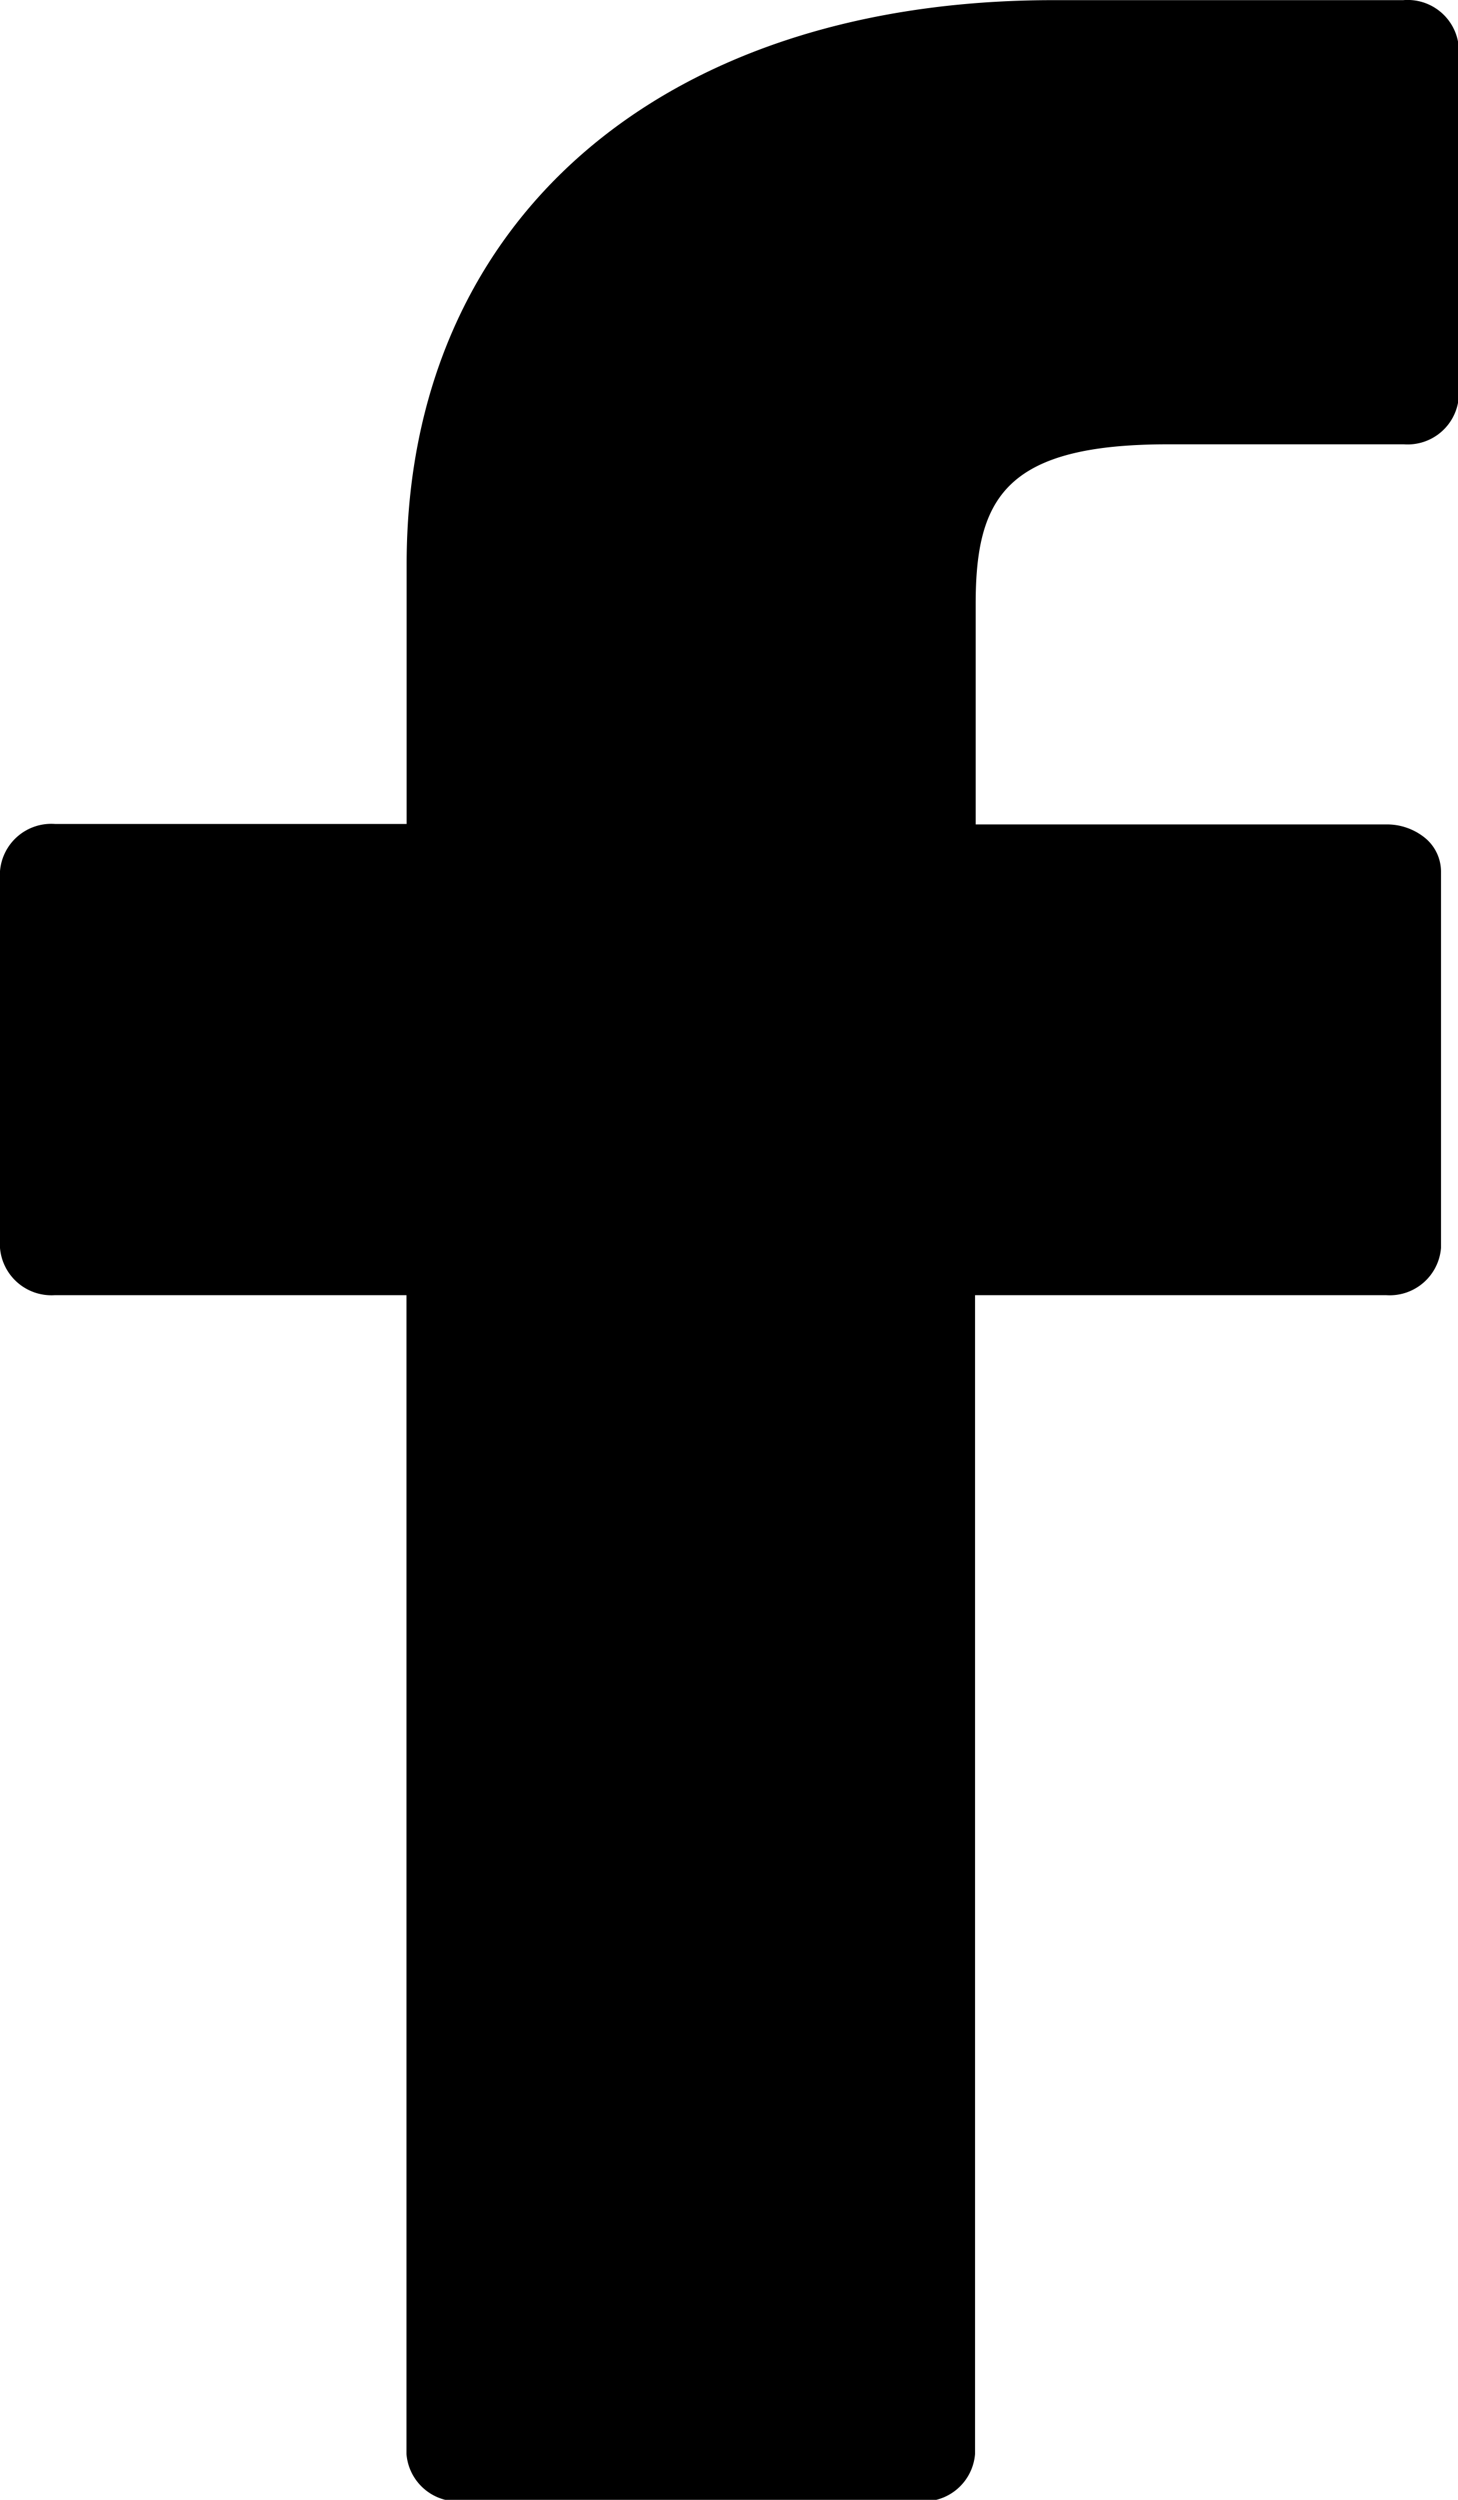 <svg xmlns="http://www.w3.org/2000/svg" width="9.265" height="15.883" viewBox="0 0 9.265 15.883"><path id="facebook" d="M354.916,7111l-2.222,0c-2.5,0-4.11,1.407-4.11,3.583v1.651h-2.235a.327.327,0,0,0-.349.3v2.394a.328.328,0,0,0,.349.3h2.234v7.363a.327.327,0,0,0,.349.3h2.915a.327.327,0,0,0,.349-.3v-7.363h2.612a.327.327,0,0,0,.349-.3v-2.394a.278.278,0,0,0-.1-.21.384.384,0,0,0-.247-.087H352.2v-1.4c0-.674.189-1.015,1.221-1.015h1.5a.326.326,0,0,0,.349-.3V7111.3A.326.326,0,0,0,354.916,7111Z" transform="translate(-346 -7110.999)"/></svg>